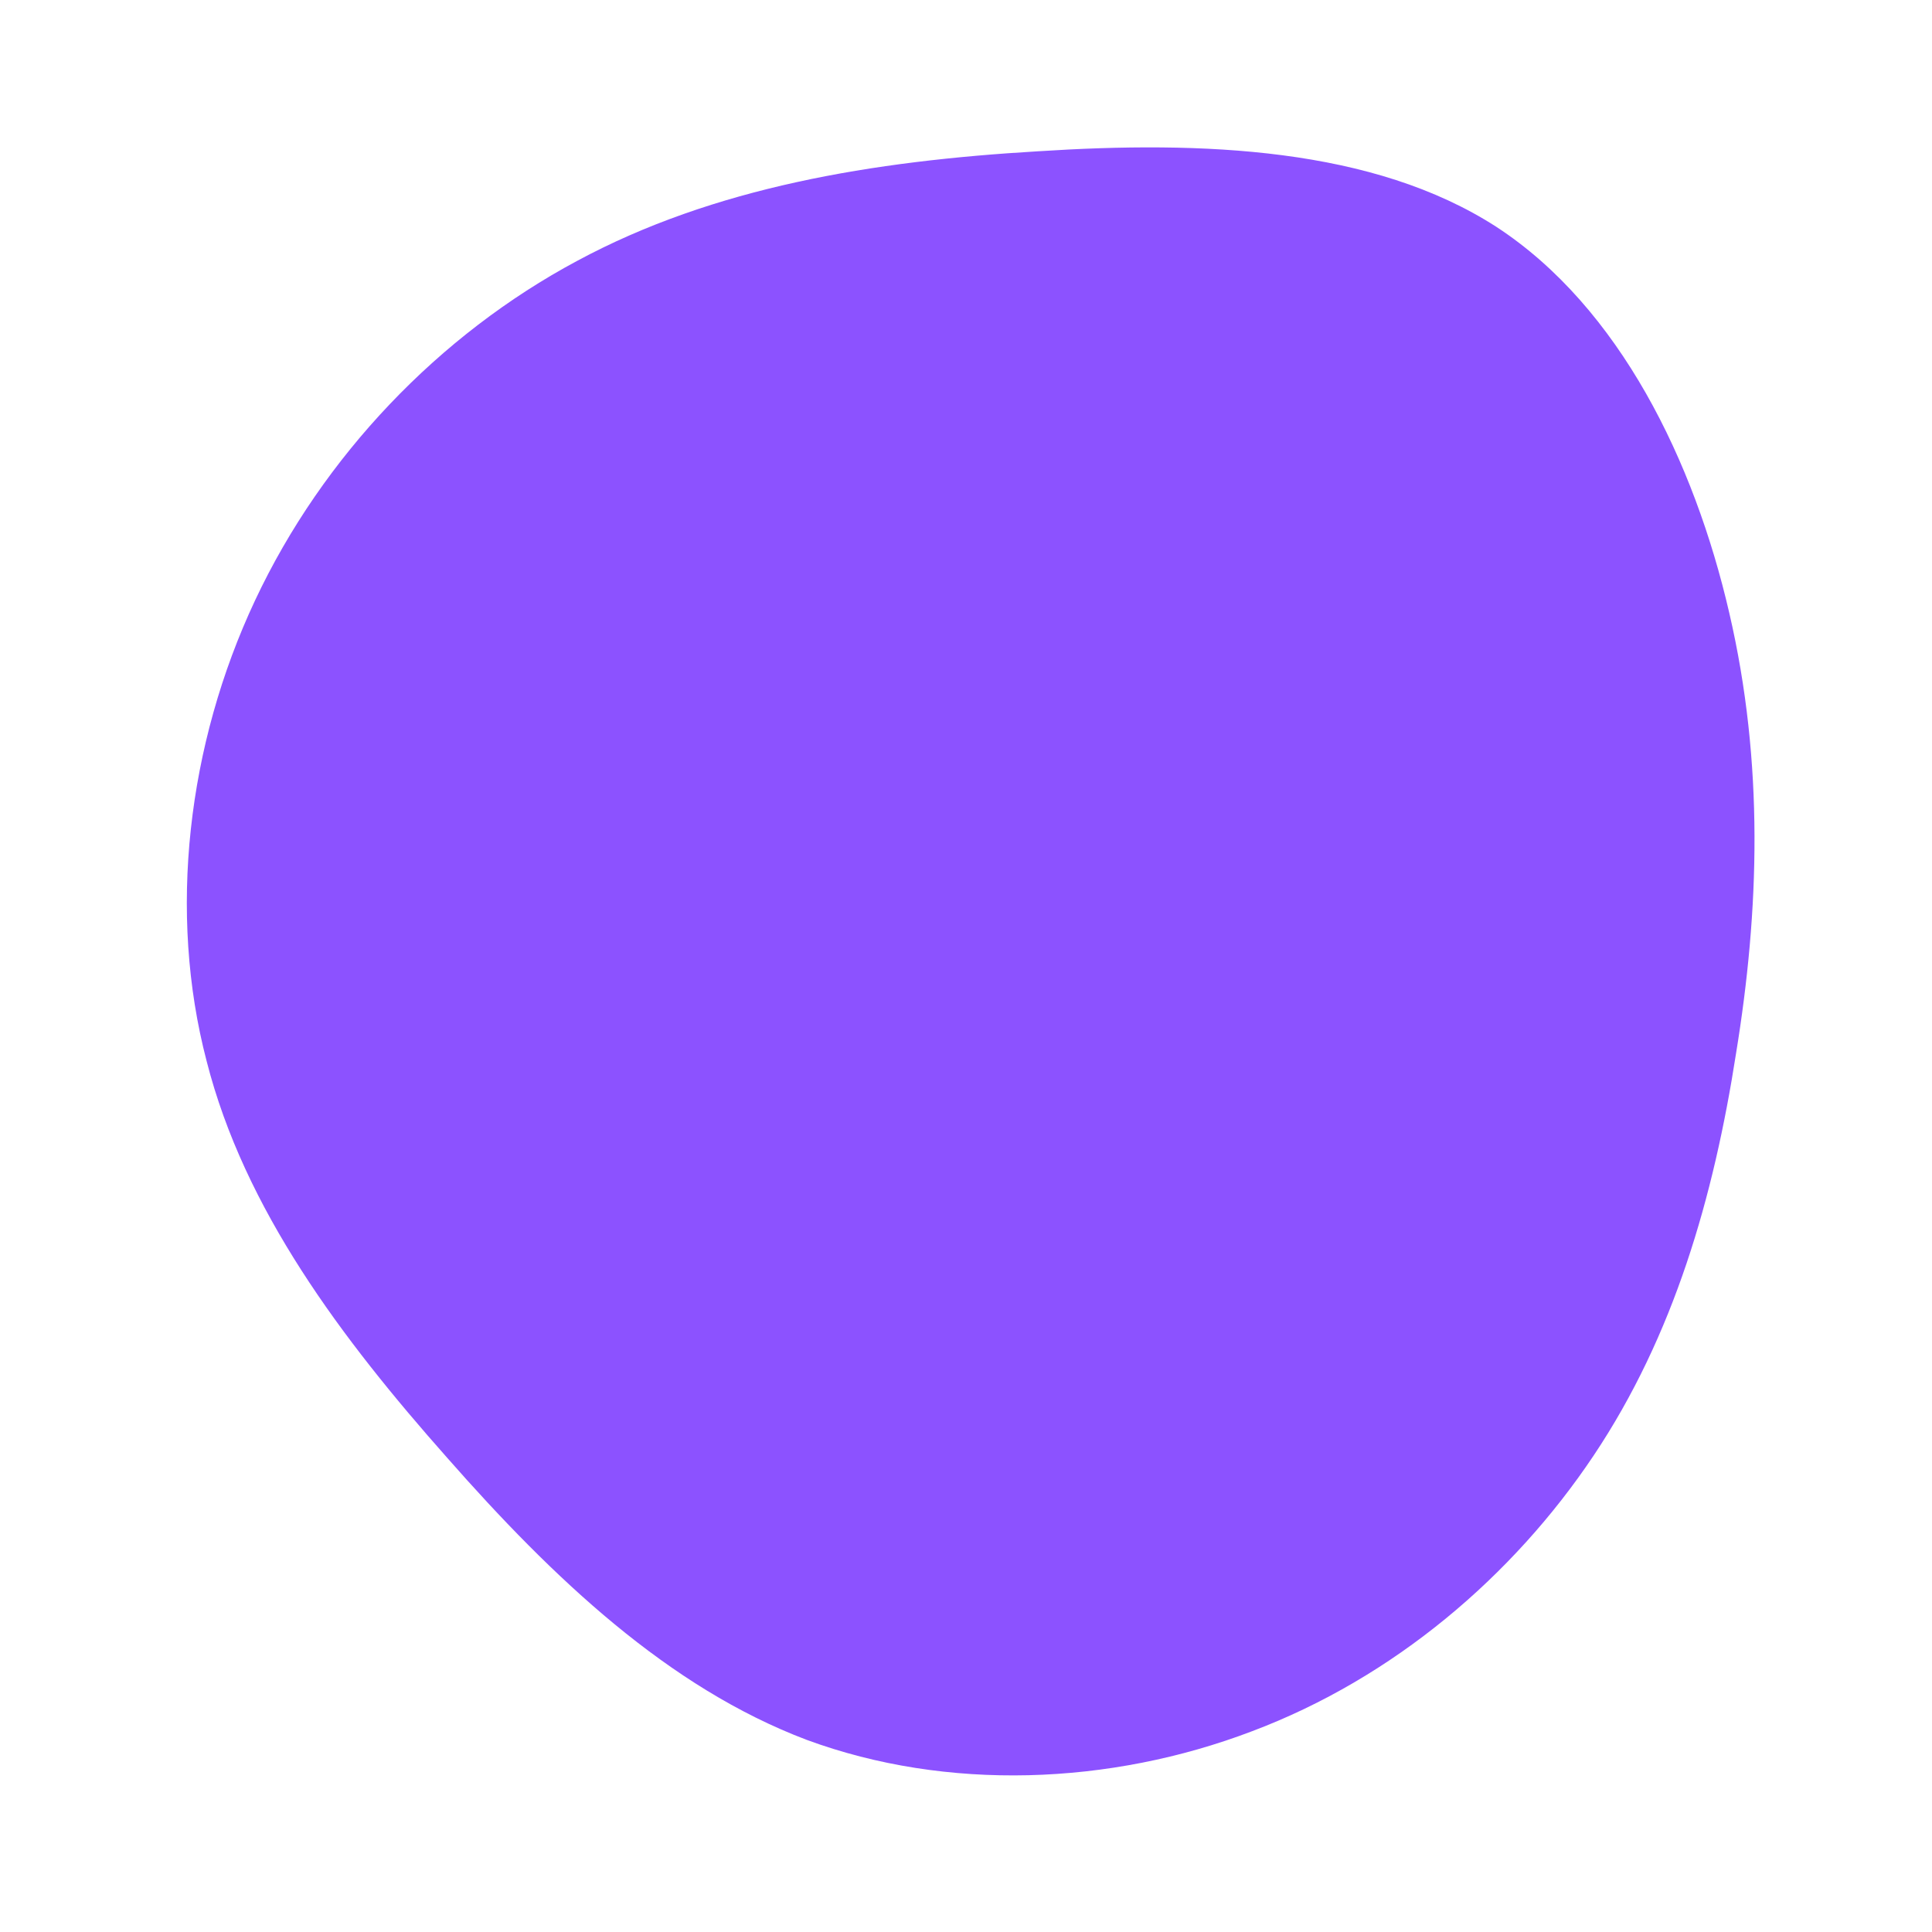 <svg xmlns="http://www.w3.org/2000/svg" xmlns:xlink="http://www.w3.org/1999/xlink" width="500" zoomAndPan="magnify" viewBox="0 0 375 375" height="500" preserveAspectRatio="xMidYMid meet" version="1.0"><path fill="#8c52ff" d="M 290.473 44.051 C 314.379 59.676 328.875 89.605 335.652 118.973 C 342.43 148.152 341.488 176.766 336.969 204.441 C 332.641 232.301 324.922 259.223 309.297 282.562 C 293.672 305.906 270.52 325.672 243.035 336.027 C 215.359 346.57 183.734 347.699 156.625 337.723 C 129.707 327.555 107.305 306.285 86.785 282.941 C 66.266 259.785 47.441 234.75 40.102 205.945 C 32.57 177.145 36.336 144.578 49.512 116.527 C 62.691 88.477 85.281 64.945 112.012 50.641 C 138.555 36.332 169.426 31.25 201.43 29.367 C 233.434 27.297 266.566 28.613 290.473 44.051 Z M 290.473 44.051 " fill-opacity="1" fill-rule="nonzero"/></svg>